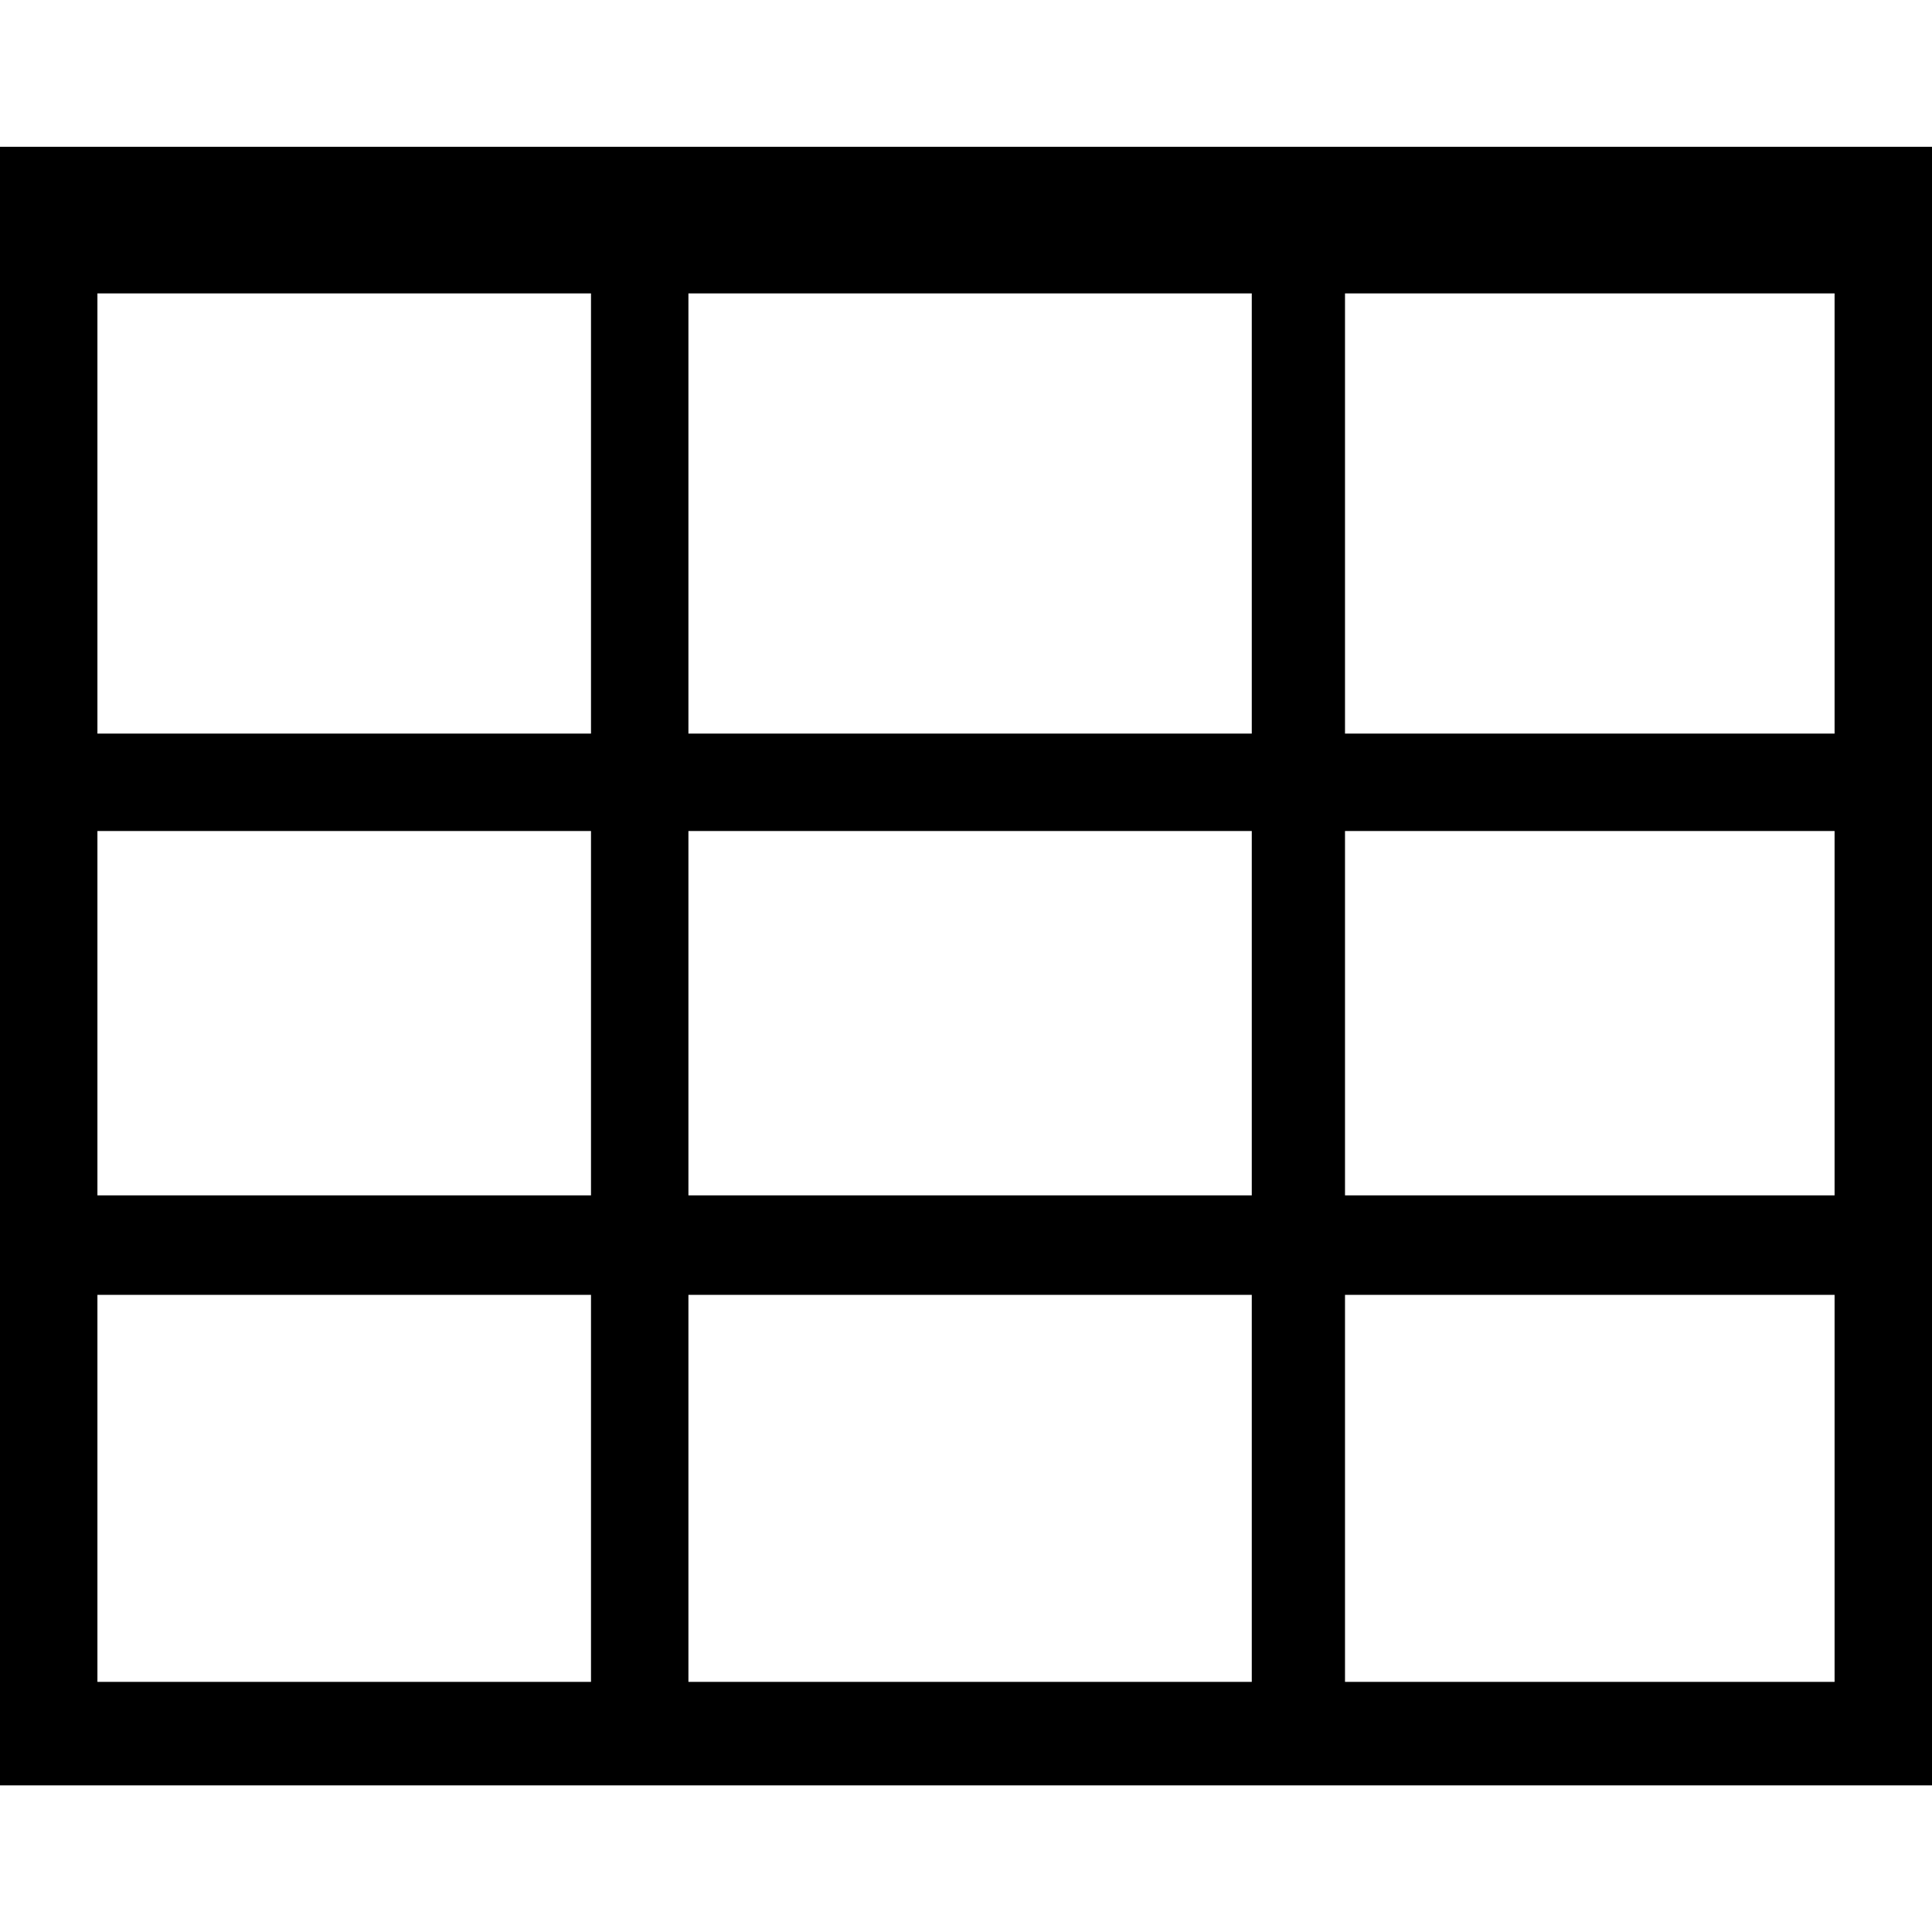 <?xml version="1.0" encoding="utf-8"?>
<!-- Generator: Adobe Illustrator 21.1.0, SVG Export Plug-In . SVG Version: 6.00 Build 0)  -->
<svg version="1.1"
	 id="svg2" xmlns:cc="http://creativecommons.org/ns#" xmlns:dc="http://purl.org/dc/elements/1.1/" xmlns:rdf="http://www.w3.org/1999/02/22-rdf-syntax-ns#" xmlns:svg="http://www.w3.org/2000/svg"
	 xmlns="http://www.w3.org/2000/svg" xmlns:xlink="http://www.w3.org/1999/xlink" x="0px" y="0px" viewBox="0 0 1013.4 1013.4"
	 style="enable-background:new 0 0 1013.4 1013.4;" xml:space="preserve">
<path d="M0,77v859.5h1013.4V77H0z M705.5,627V435.9h256.8V627H705.5z M705.5,384.8V153.9h256.8v230.9H705.5z M705.5,679.2h256.8v203
	H705.5V679.2z M656.6,679.2v203H361.1v-203H656.6z M361.1,627V435.9h295.5V627H361.1z M361.1,384.8V153.9h295.5v230.9H361.1z
	 M51.1,627V435.9H310V627H51.1z M51.1,384.8V153.9H310v230.9H51.1z M51.1,679.2H310v203H51.1V679.2z"/>
</svg>
